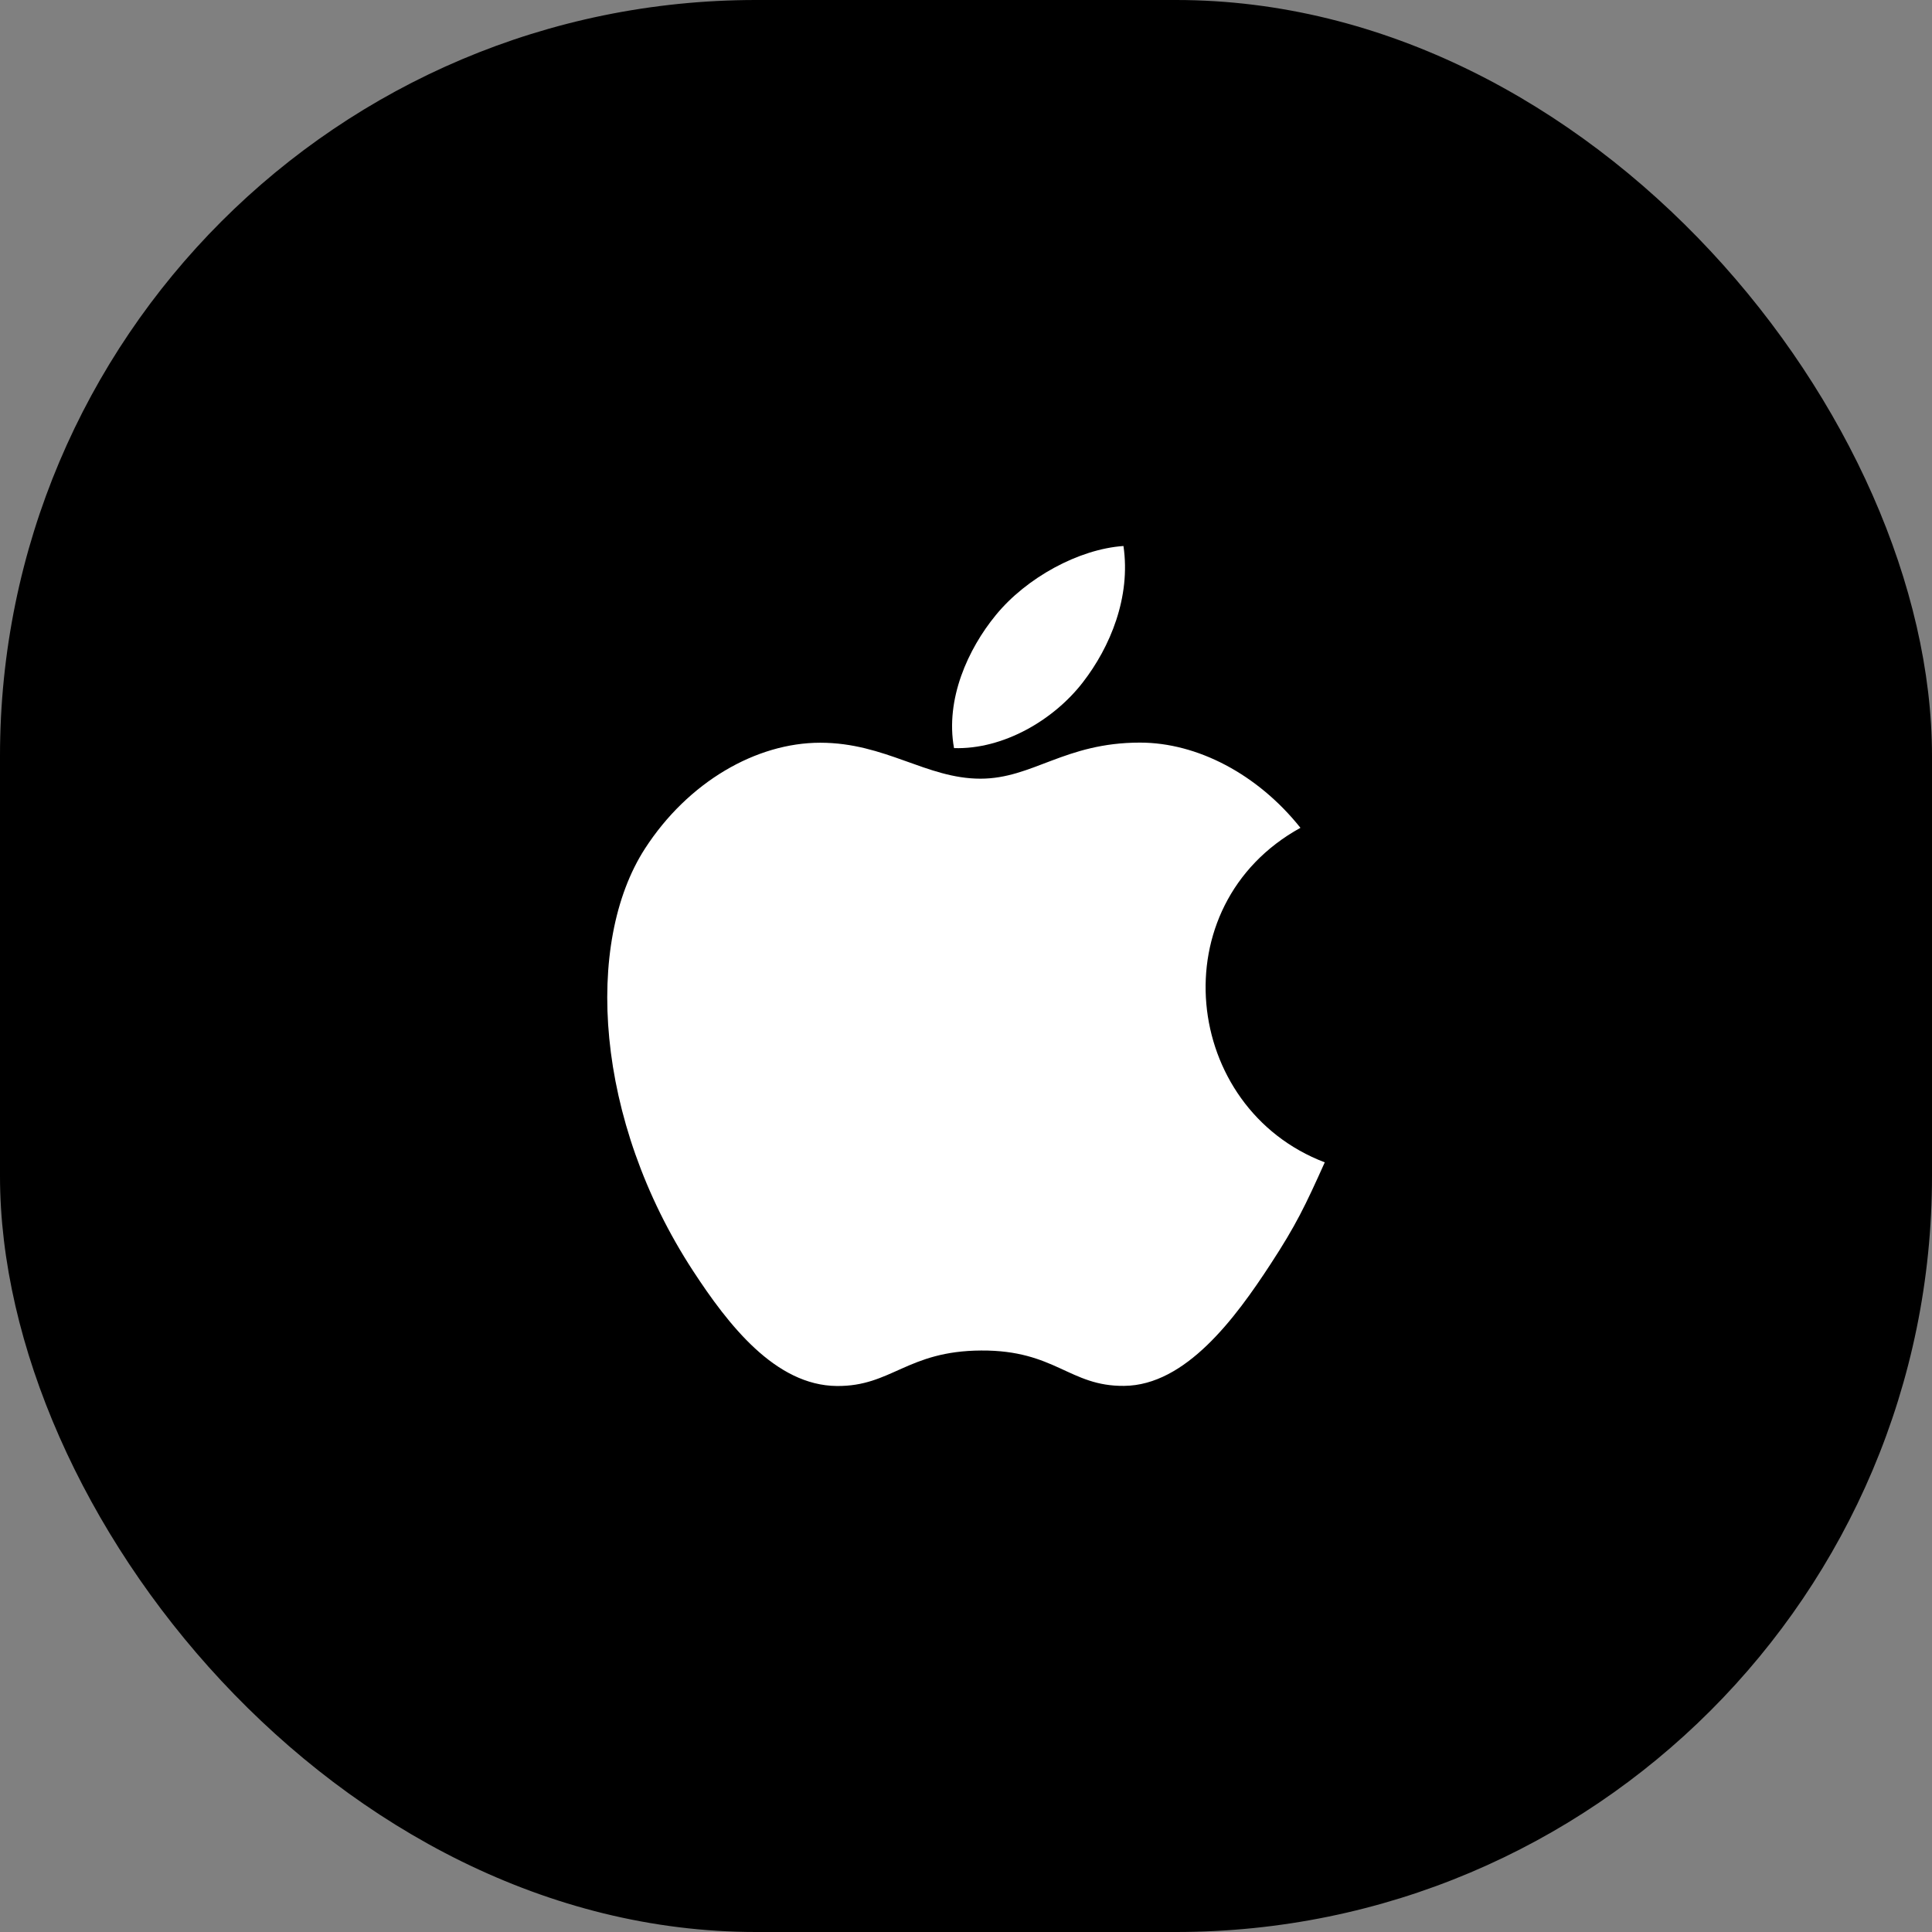 <svg width="46" height="46" viewBox="0 0 46 46" fill="none" xmlns="http://www.w3.org/2000/svg">
<rect x="0" y="0" width="46" height="46" fill="#808080" stroke="none"/>
<rect width="46" height="46" rx="18" fill="black"/>
<g clip-path="url(#clip0_1_18)">
<path d="M26.749 13C25.683 13.074 24.437 13.756 23.71 14.645C23.048 15.451 22.503 16.649 22.715 17.812C23.88 17.849 25.084 17.15 25.782 16.246C26.434 15.405 26.928 14.215 26.749 13Z" fill="white"/>
<path d="M30.963 19.71C29.939 18.426 28.5 17.681 27.142 17.681C25.348 17.681 24.589 18.54 23.343 18.54C22.058 18.54 21.082 17.684 19.53 17.684C18.007 17.684 16.384 18.615 15.355 20.207C13.909 22.45 14.157 26.666 16.5 30.257C17.339 31.542 18.459 32.987 19.924 33C21.228 33.012 21.596 32.164 23.362 32.155C25.128 32.145 25.463 33.011 26.764 32.997C28.23 32.986 29.412 31.385 30.25 30.1C30.852 29.179 31.075 28.715 31.542 27.675C28.151 26.384 27.607 21.561 30.963 19.71Z" fill="white"/>
</g>
<defs>
<clipPath id="clip0_1_18">
<rect width="20" height="20" fill="white" transform="translate(13 13)"/>
</clipPath>
</defs>
</svg>
